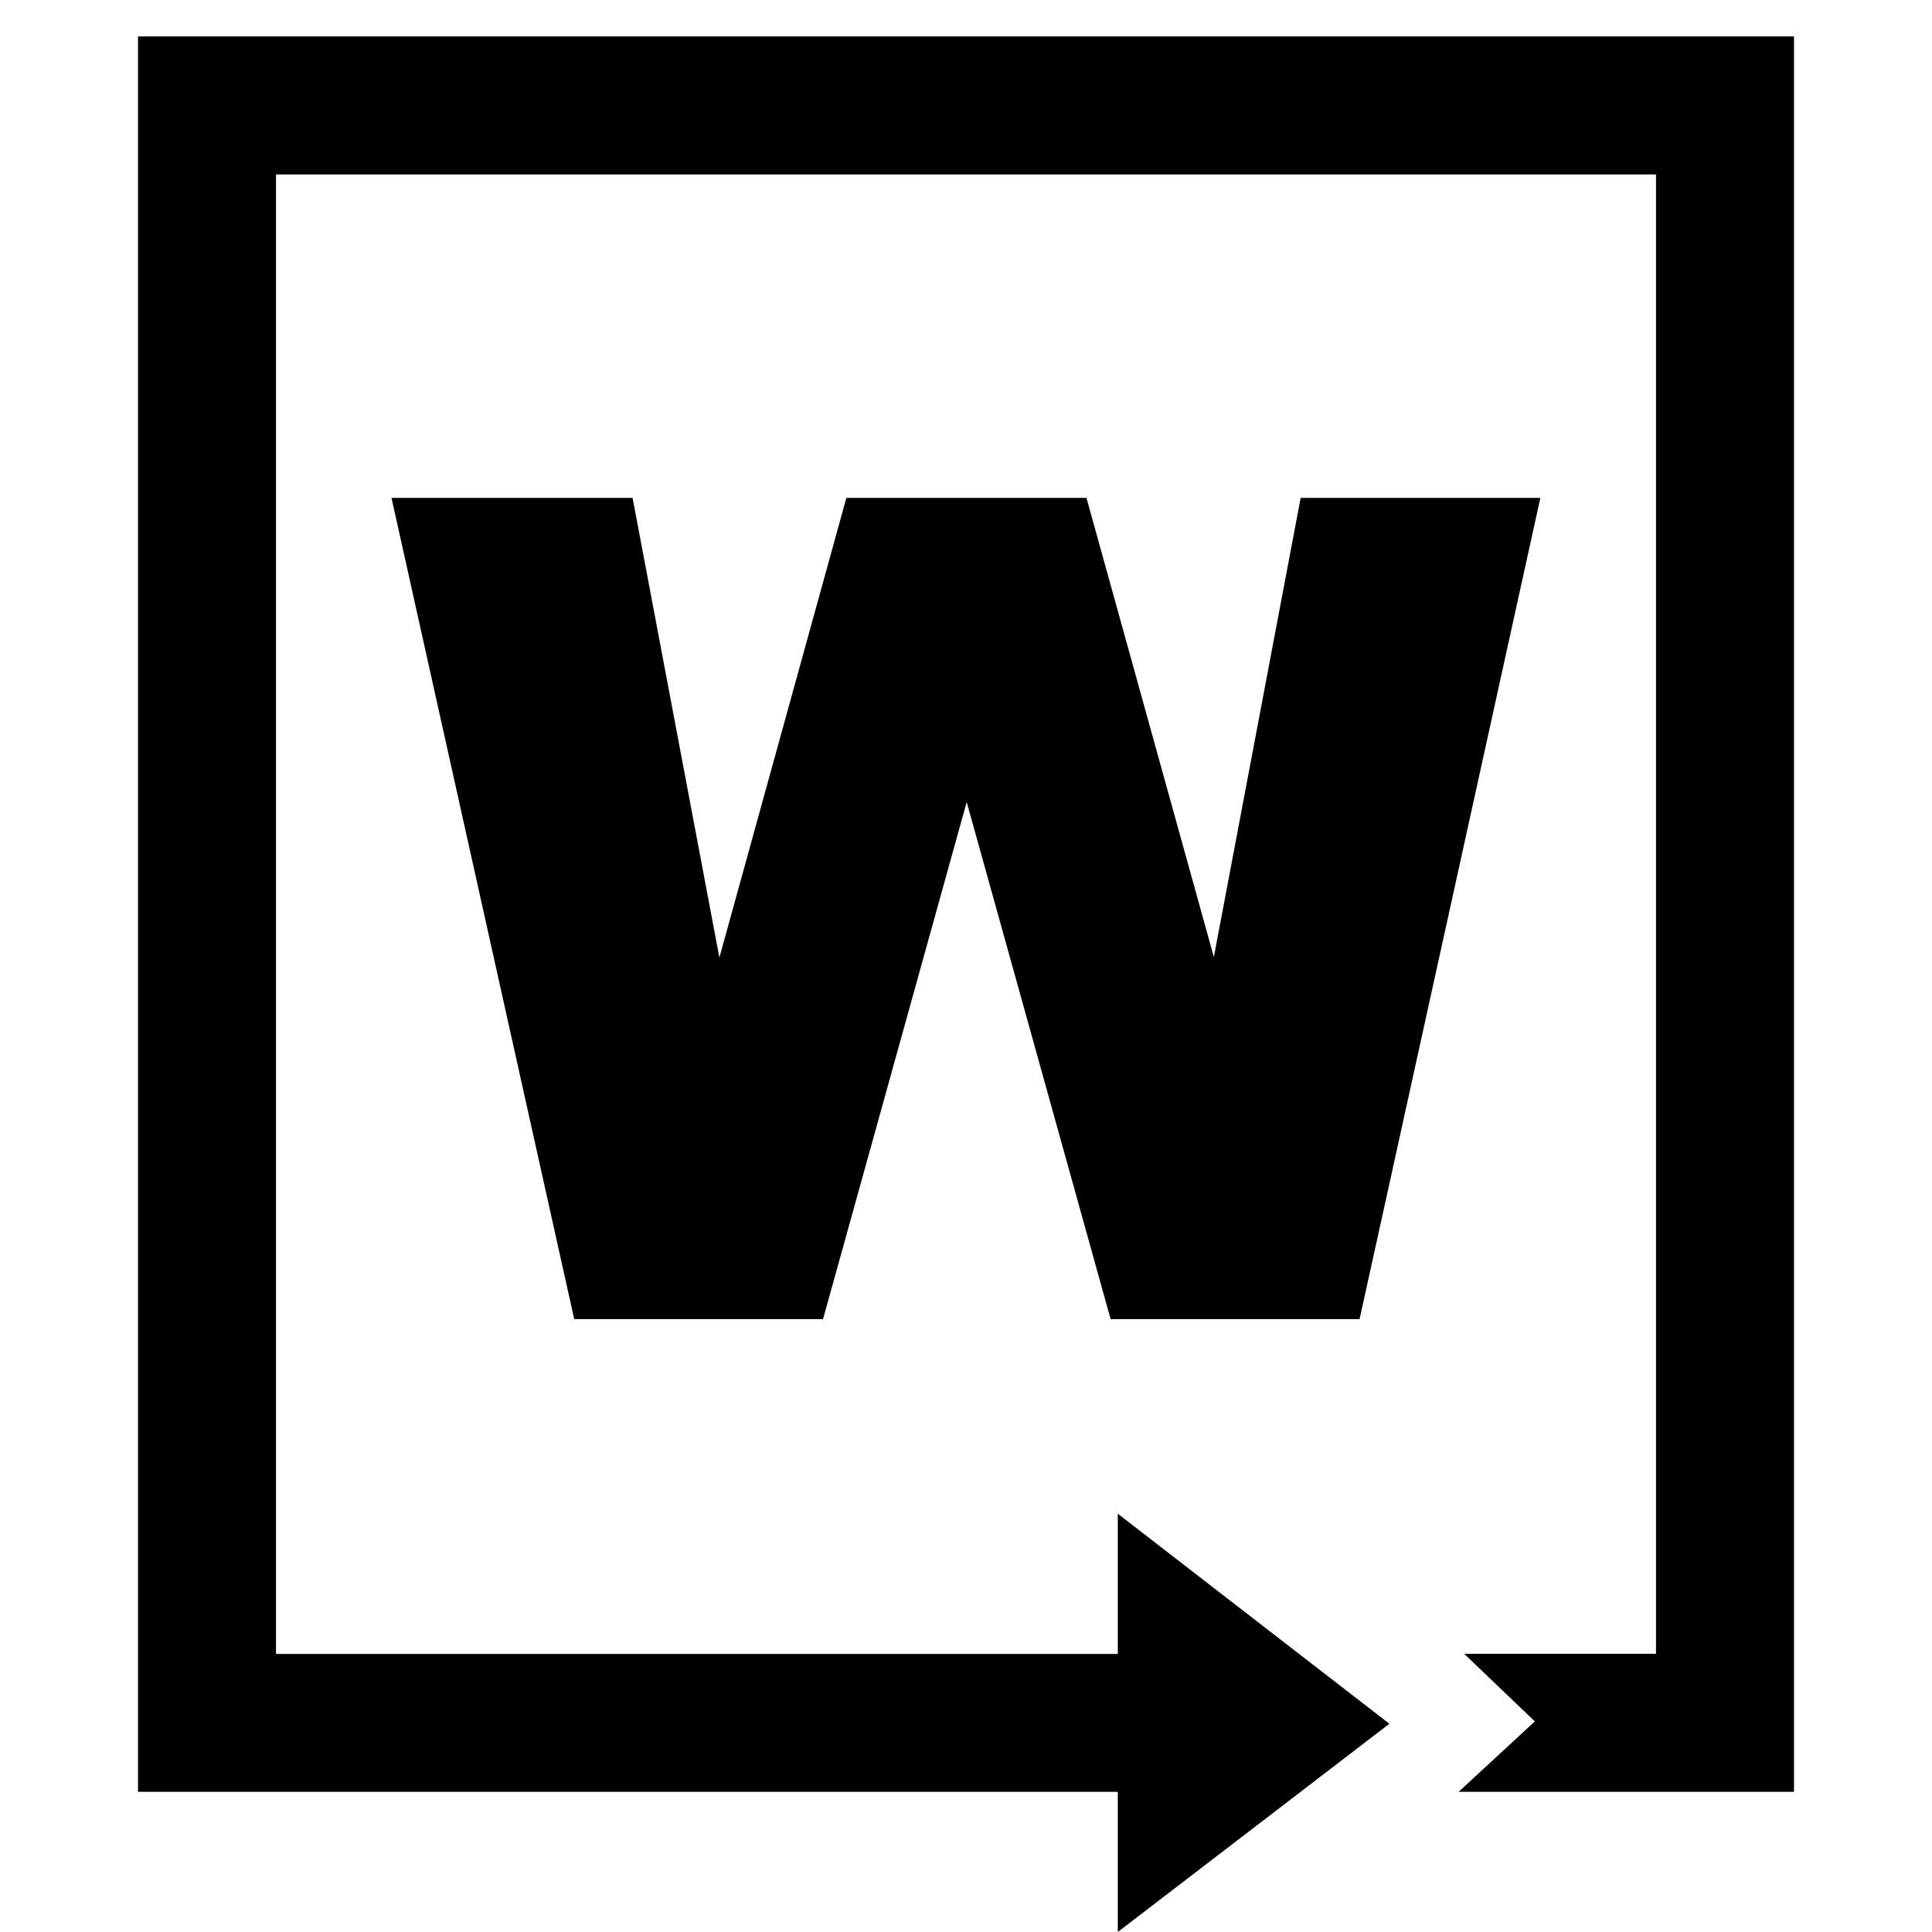 <?xml version="1.0" encoding="utf-8"?>

<!--
 ~   Copyright (c) WSO2 Inc. (http://wso2.com) All Rights Reserved.
 ~
 ~   Licensed under the Apache License, Version 2.0 (the "License");
 ~   you may not use this file except in compliance with the License.
 ~   You may obtain a copy of the License at
 ~
 ~        http://www.apache.org/licenses/LICENSE-2.0
 ~
 ~   Unless required by applicable law or agreed to in writing, software
 ~   distributed under the License is distributed on an "AS IS" BASIS,
 ~   WITHOUT WARRANTIES OR CONDITIONS OF ANY KIND, either express or implied.
 ~   See the License for the specific language governing permissions and
 ~   limitations under the License.
-->

<svg version="1.1" id="Layer_1" xmlns="http://www.w3.org/2000/svg" xmlns:xlink="http://www.w3.org/1999/xlink" x="0px" y="0px"
	 viewBox="0 0 14 14" style="enable-background:new 0 0 14 14;" xml:space="preserve">
<path d="M2.837,3.608h1.747l0.629,3.331l0.92-3.331H7.873l0.923,3.327l0.629-3.327
	h1.737L9.852,9.559H8.048l-1.043-3.747L5.964,9.559H4.161L2.837,3.608z M1,0.264
	V12.984h7.1V14l1.968-1.509L8.1,10.969v1.016H2V1.264h10V11.984h-1.39l0.512,0.49
	l-0.552,0.51H13V0.264H1z"/>
</svg>
